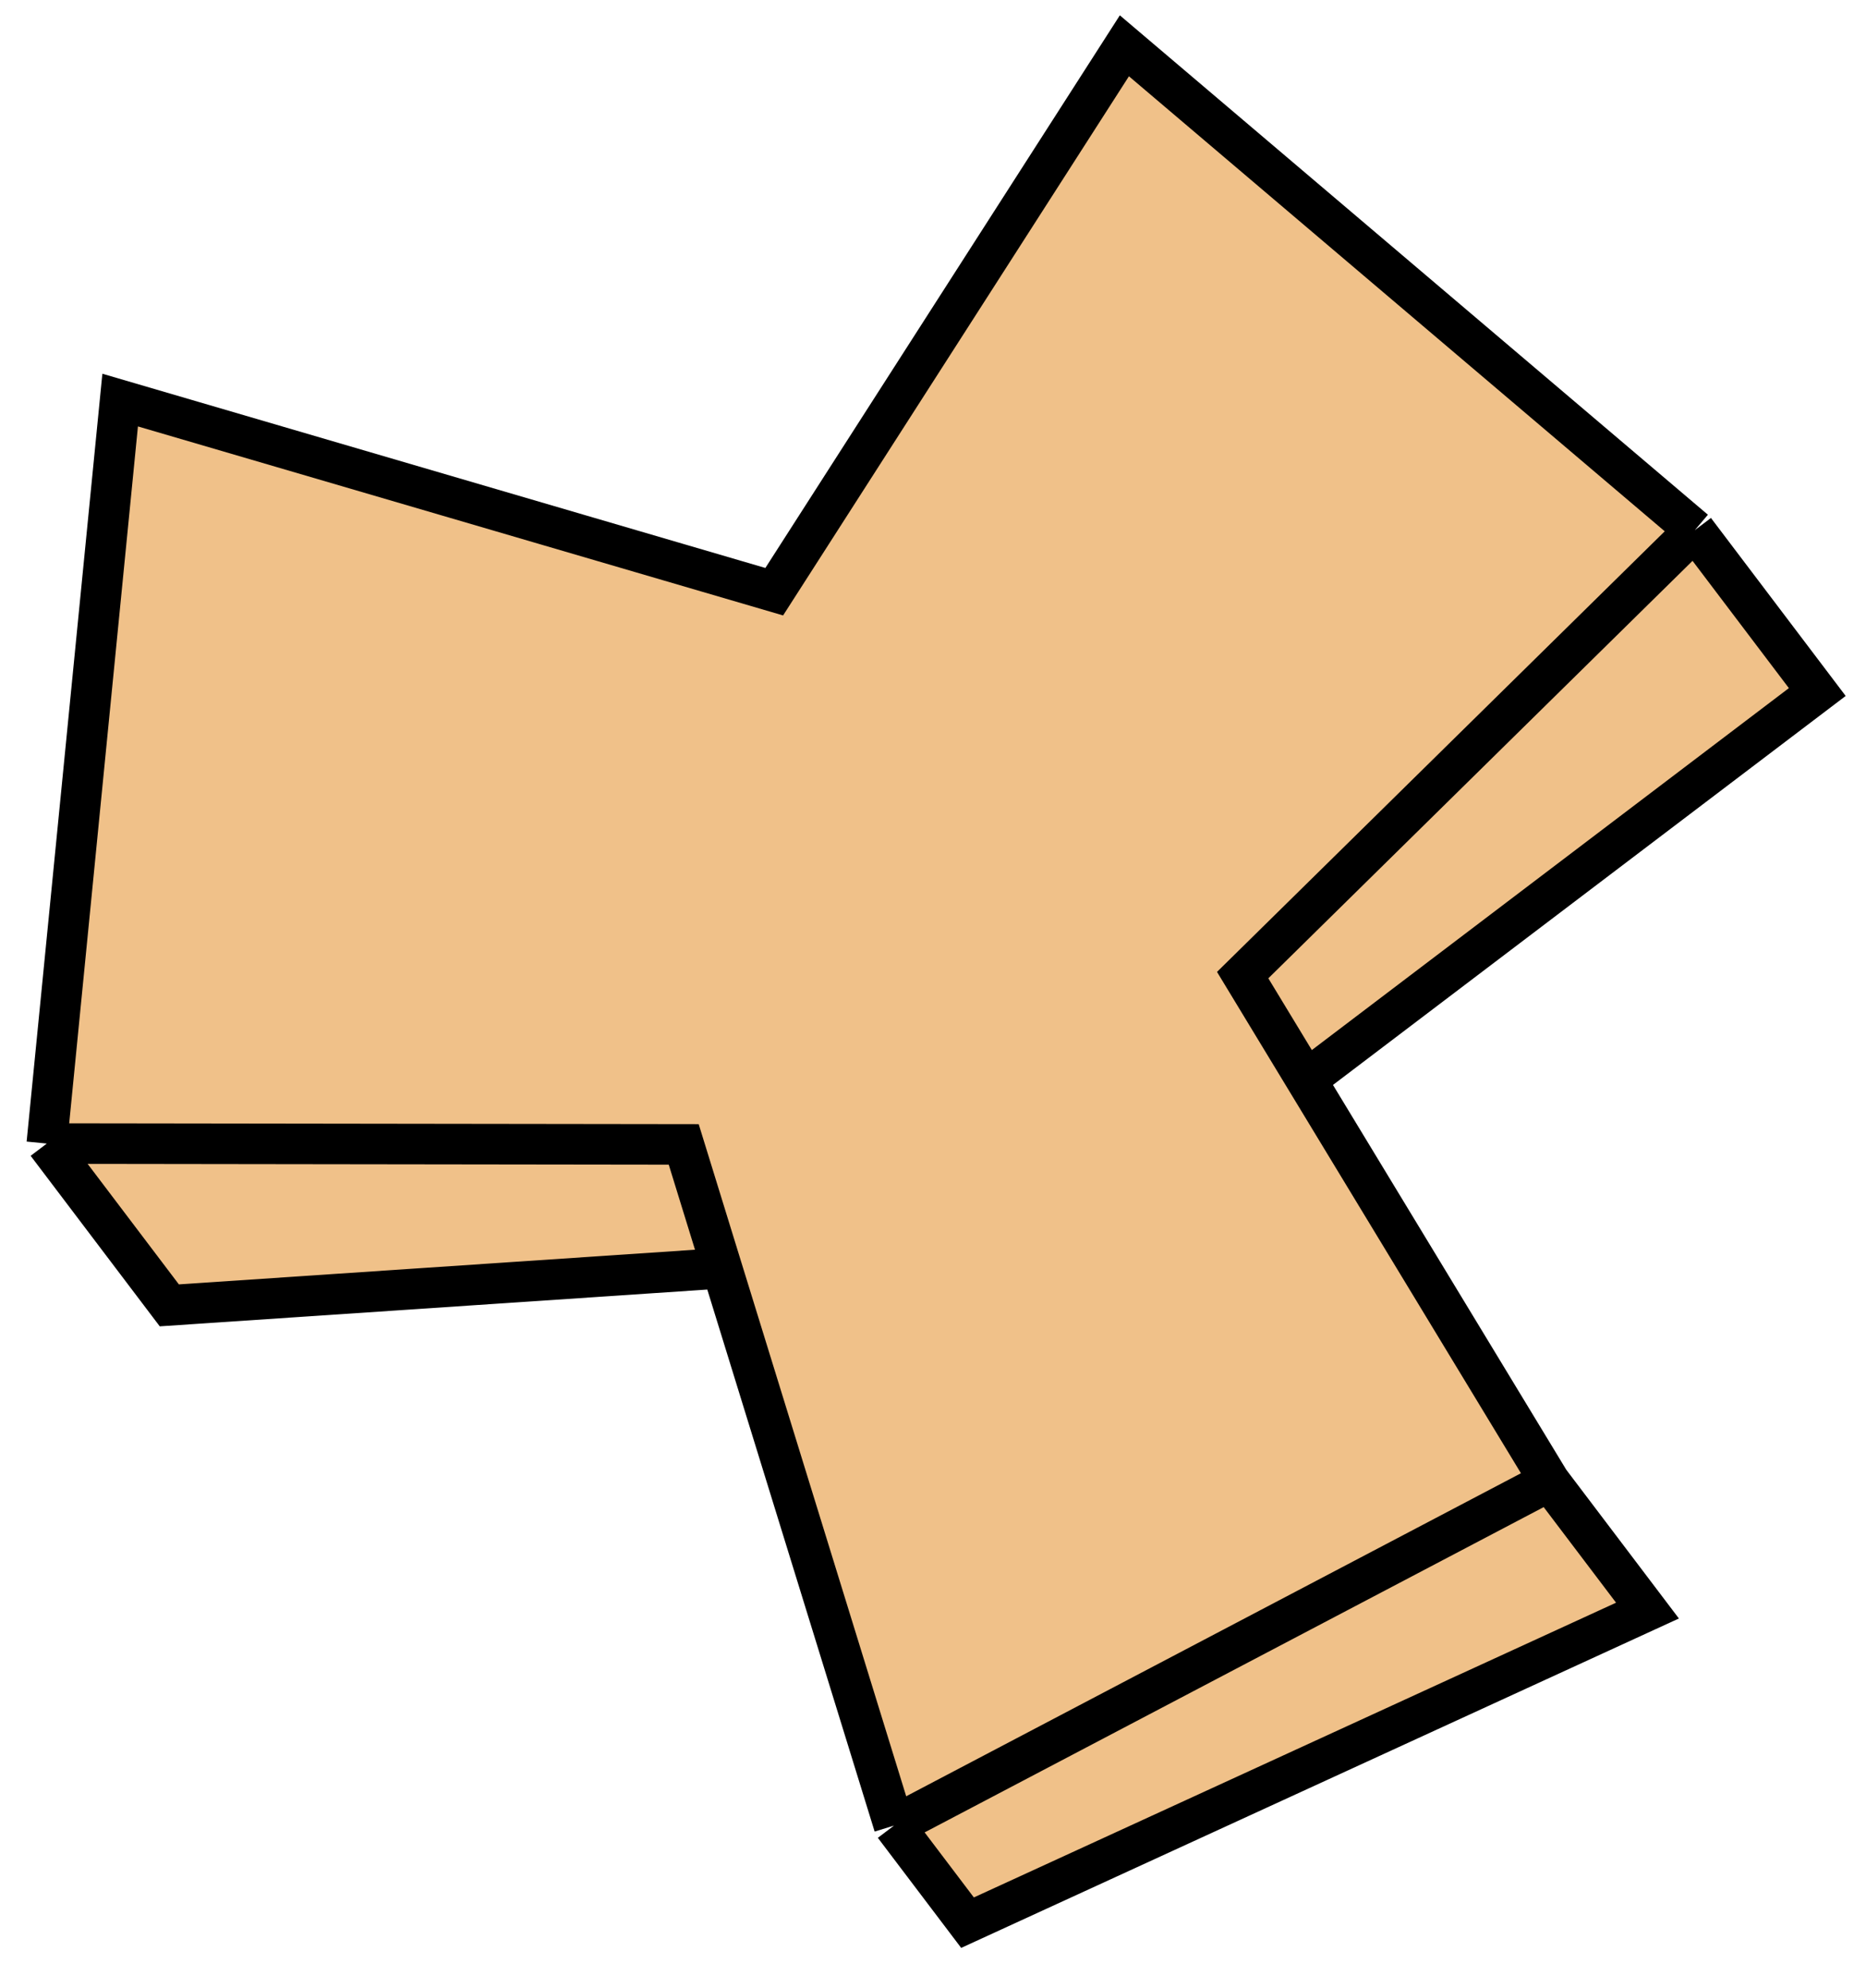 <svg width="46" height="49" viewBox="0 0 46 49" fill="none" xmlns="http://www.w3.org/2000/svg">
<path d="M2.962 9.861L19.086 14.584L27.718 1.129L41.779 13.068L44.799 17.057L32.199 26.615L38.197 36.507L40.613 39.697L23.851 47.389L22.039 44.996L17.797 31.259L4.174 32.174L1.154 28.186L2.962 9.861Z" fill="#F0C189"/>
<path d="M41.779 13.068L27.718 1.129L19.086 14.584L2.962 9.861L1.154 28.186M41.779 13.068L30.634 24.034L32.199 26.615M41.779 13.068L44.799 17.057L32.199 26.615M38.197 36.507L22.039 44.996M38.197 36.507L32.199 26.615M38.197 36.507L40.613 39.697L23.851 47.389L22.039 44.996M22.039 44.996L17.797 31.259M1.154 28.186L16.855 28.207L17.797 31.259M1.154 28.186L4.174 32.174L17.797 31.259" stroke="black"/>
</svg>
